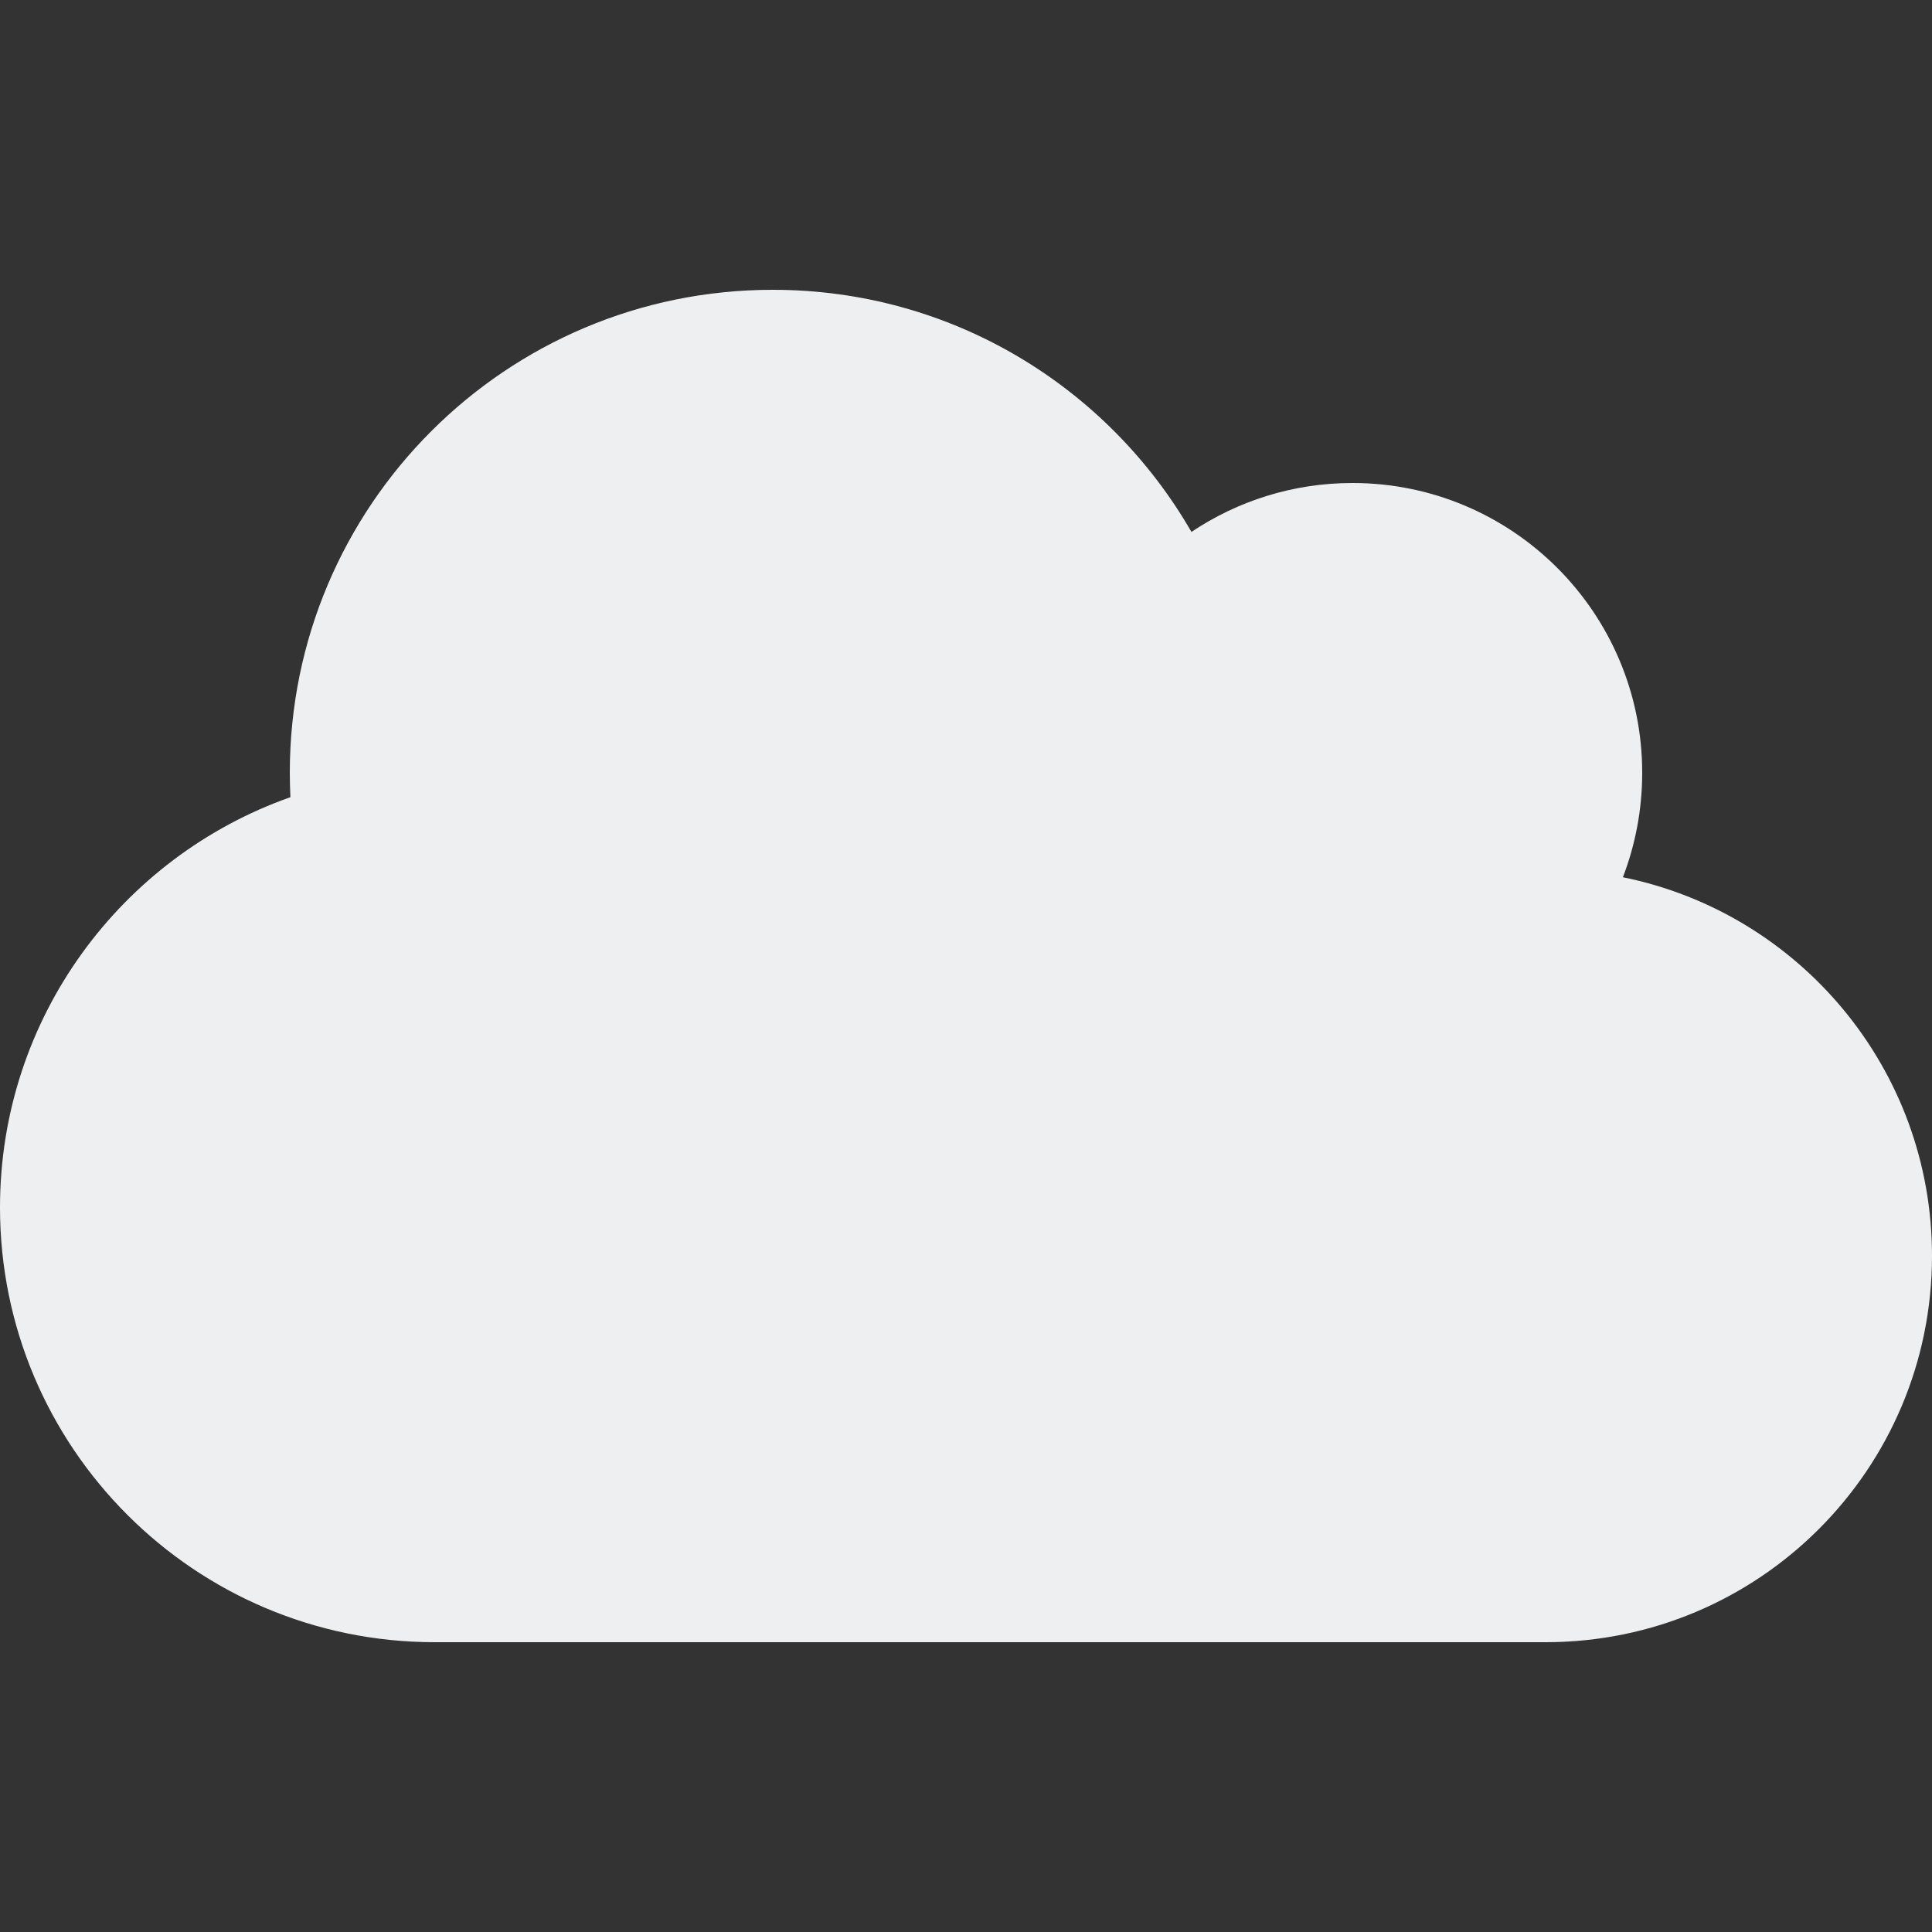 <svg width="16" height="16" viewBox="0 0 16 16" fill="none" xmlns="http://www.w3.org/2000/svg">
<rect x="0" y="0" width="16" height="16" fill="#333333" stroke="none"/>
<path d="M13.44 7.265C13.543 6.997 13.6 6.705 13.6 6.4C13.6 5.075 12.525 4 11.2 4C10.707 4 10.248 4.15 9.867 4.405C9.175 3.205 7.883 2.4 6.4 2.4C4.19 2.4 2.4 4.19 2.4 6.4C2.4 6.467 2.402 6.535 2.405 6.602C1.005 7.095 0 8.43 0 10C0 11.988 1.613 13.6 3.6 13.6H12.8C14.568 13.6 16 12.168 16 10.4C16 8.852 14.9 7.56 13.44 7.265Z" fill="#EDEFF0"/>
</svg>
